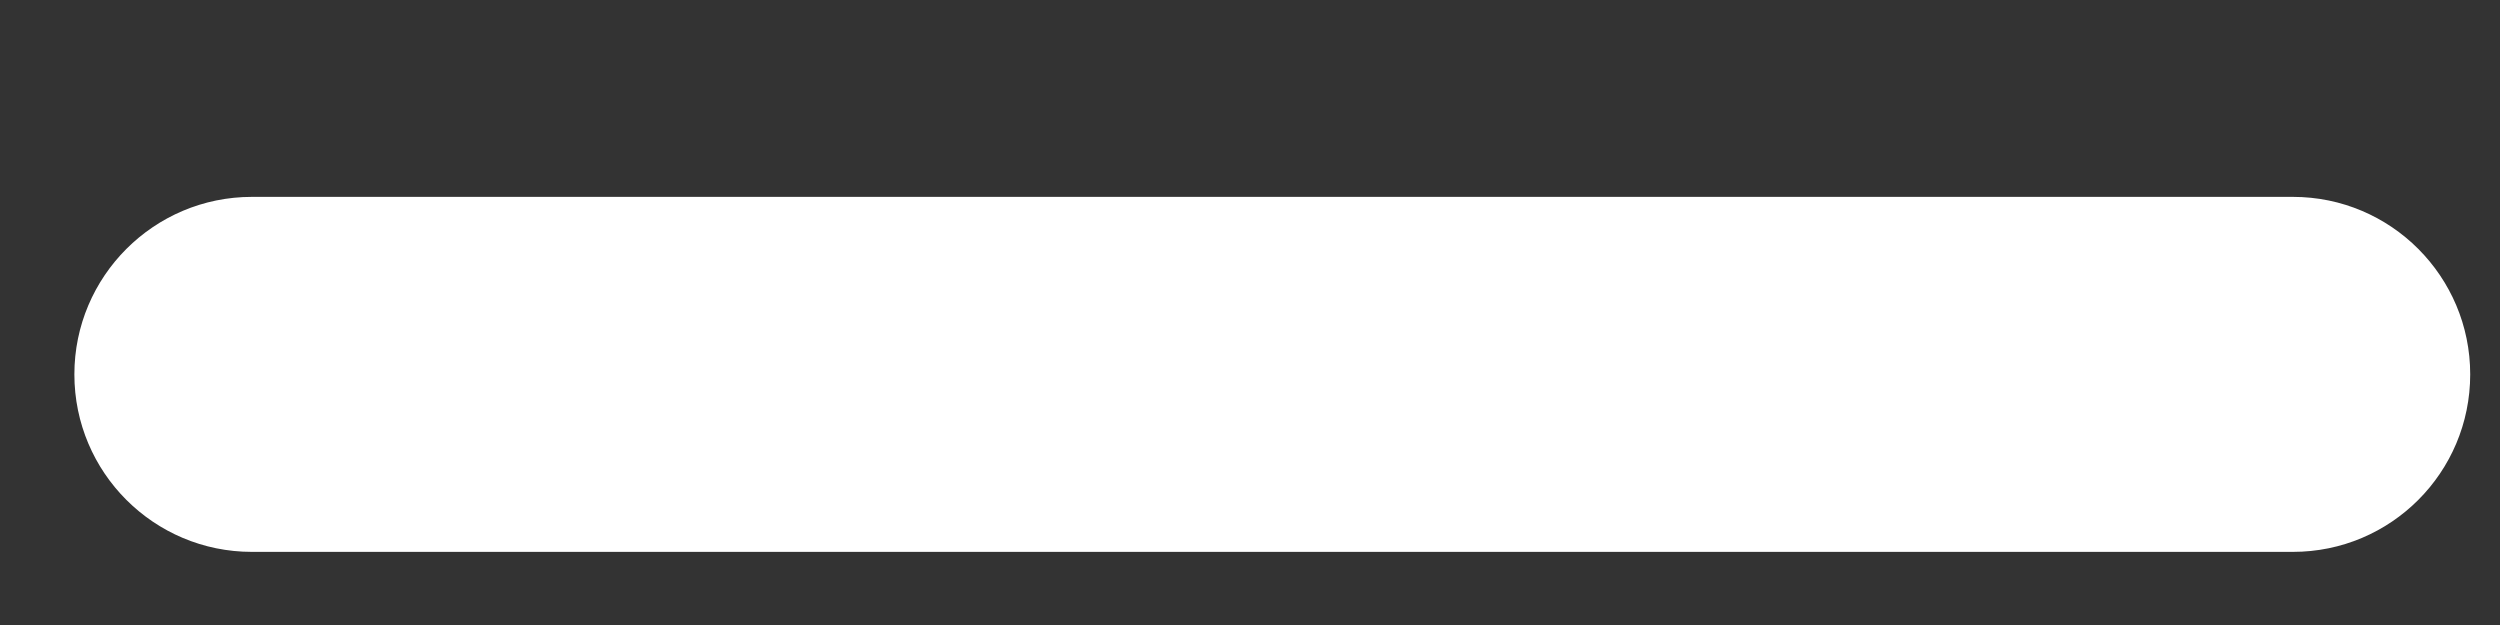 <svg width="12" height="3" viewBox="0 0 12 3" fill="none" xmlns="http://www.w3.org/2000/svg">
<rect x="0" y="0" width="12" height="3" fill="#333333" stroke="none"/>
<path fill-rule="evenodd" clip-rule="evenodd" d="M11.857 1.797C11.857 2.268 11.476 2.649 11.006 2.649L1.209 2.649C0.739 2.649 0.357 2.268 0.357 1.797C0.357 1.327 0.739 0.945 1.209 0.945L11.006 0.945C11.476 0.945 11.857 1.327 11.857 1.797Z" fill="white"/>
</svg>
